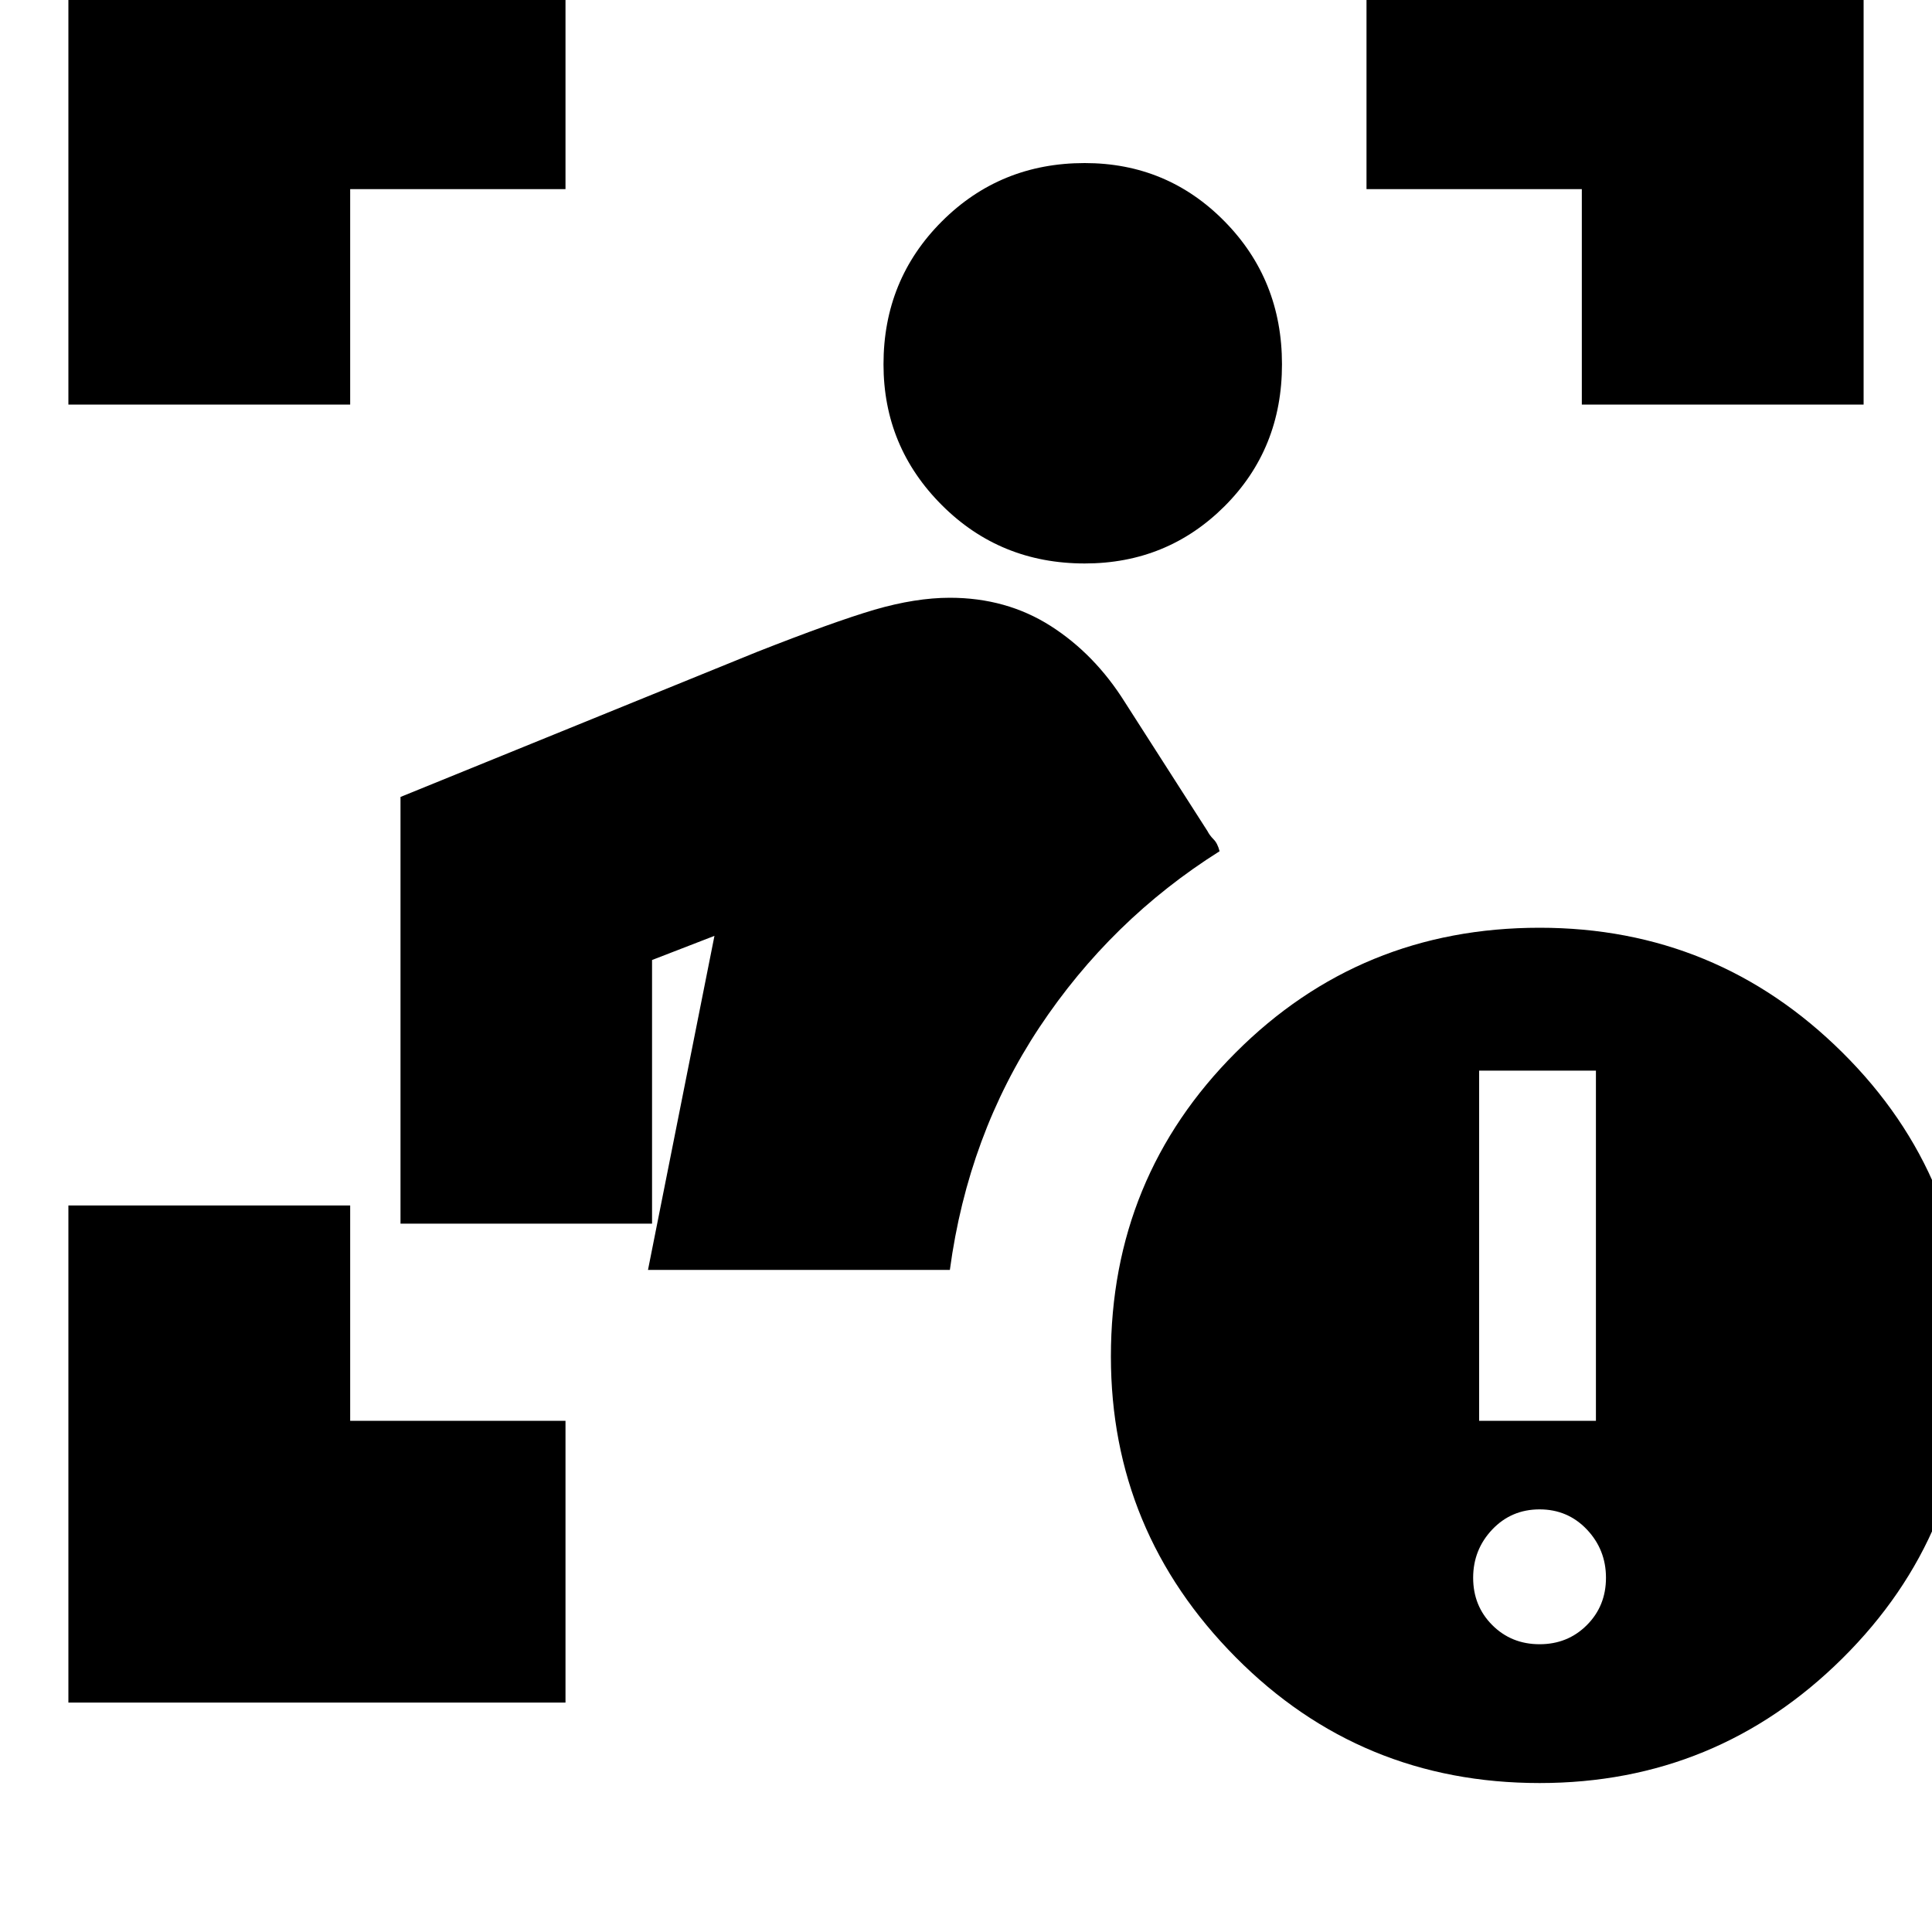 <svg xmlns="http://www.w3.org/2000/svg" height="20" width="20"><path d="M.708 17.625v-5.146h2.917v2.229h2.229v2.917Zm6-4.479.688-3.458-.646.25v2.729H4.146V8.25l3.687-1.5q.792-.312 1.219-.438.427-.124.781-.124.584 0 1.042.291.458.292.771.792l.854 1.333q.021.042.062.084.042.041.063.124-1.125.709-1.865 1.823-.739 1.115-.927 2.511Zm4.521-7.313q-.875 0-1.479-.604-.604-.604-.604-1.458 0-.875.604-1.479.604-.604 1.479-.604.854 0 1.448.604t.594 1.479q0 .875-.594 1.469-.594.593-1.448.593ZM.708 4.188V-.958h5.146v2.916H3.625v2.23Zm15.667 0v-2.23h-2.229V-.958h5.146v5.146Zm-.437 14.27q-1.855 0-3.146-1.302-1.292-1.302-1.292-3.114 0-1.854 1.292-3.146 1.291-1.292 3.146-1.292 1.833 0 3.135 1.292 1.302 1.292 1.302 3.146 0 1.833-1.302 3.125-1.302 1.291-3.135 1.291Zm-.626-3.75h1.209v-3.625h-1.209Zm.626 2.313q.291 0 .489-.198t.198-.49q0-.291-.198-.5-.198-.208-.489-.208-.292 0-.49.208-.198.209-.198.5 0 .292.198.49t.49.198Z"/></svg>